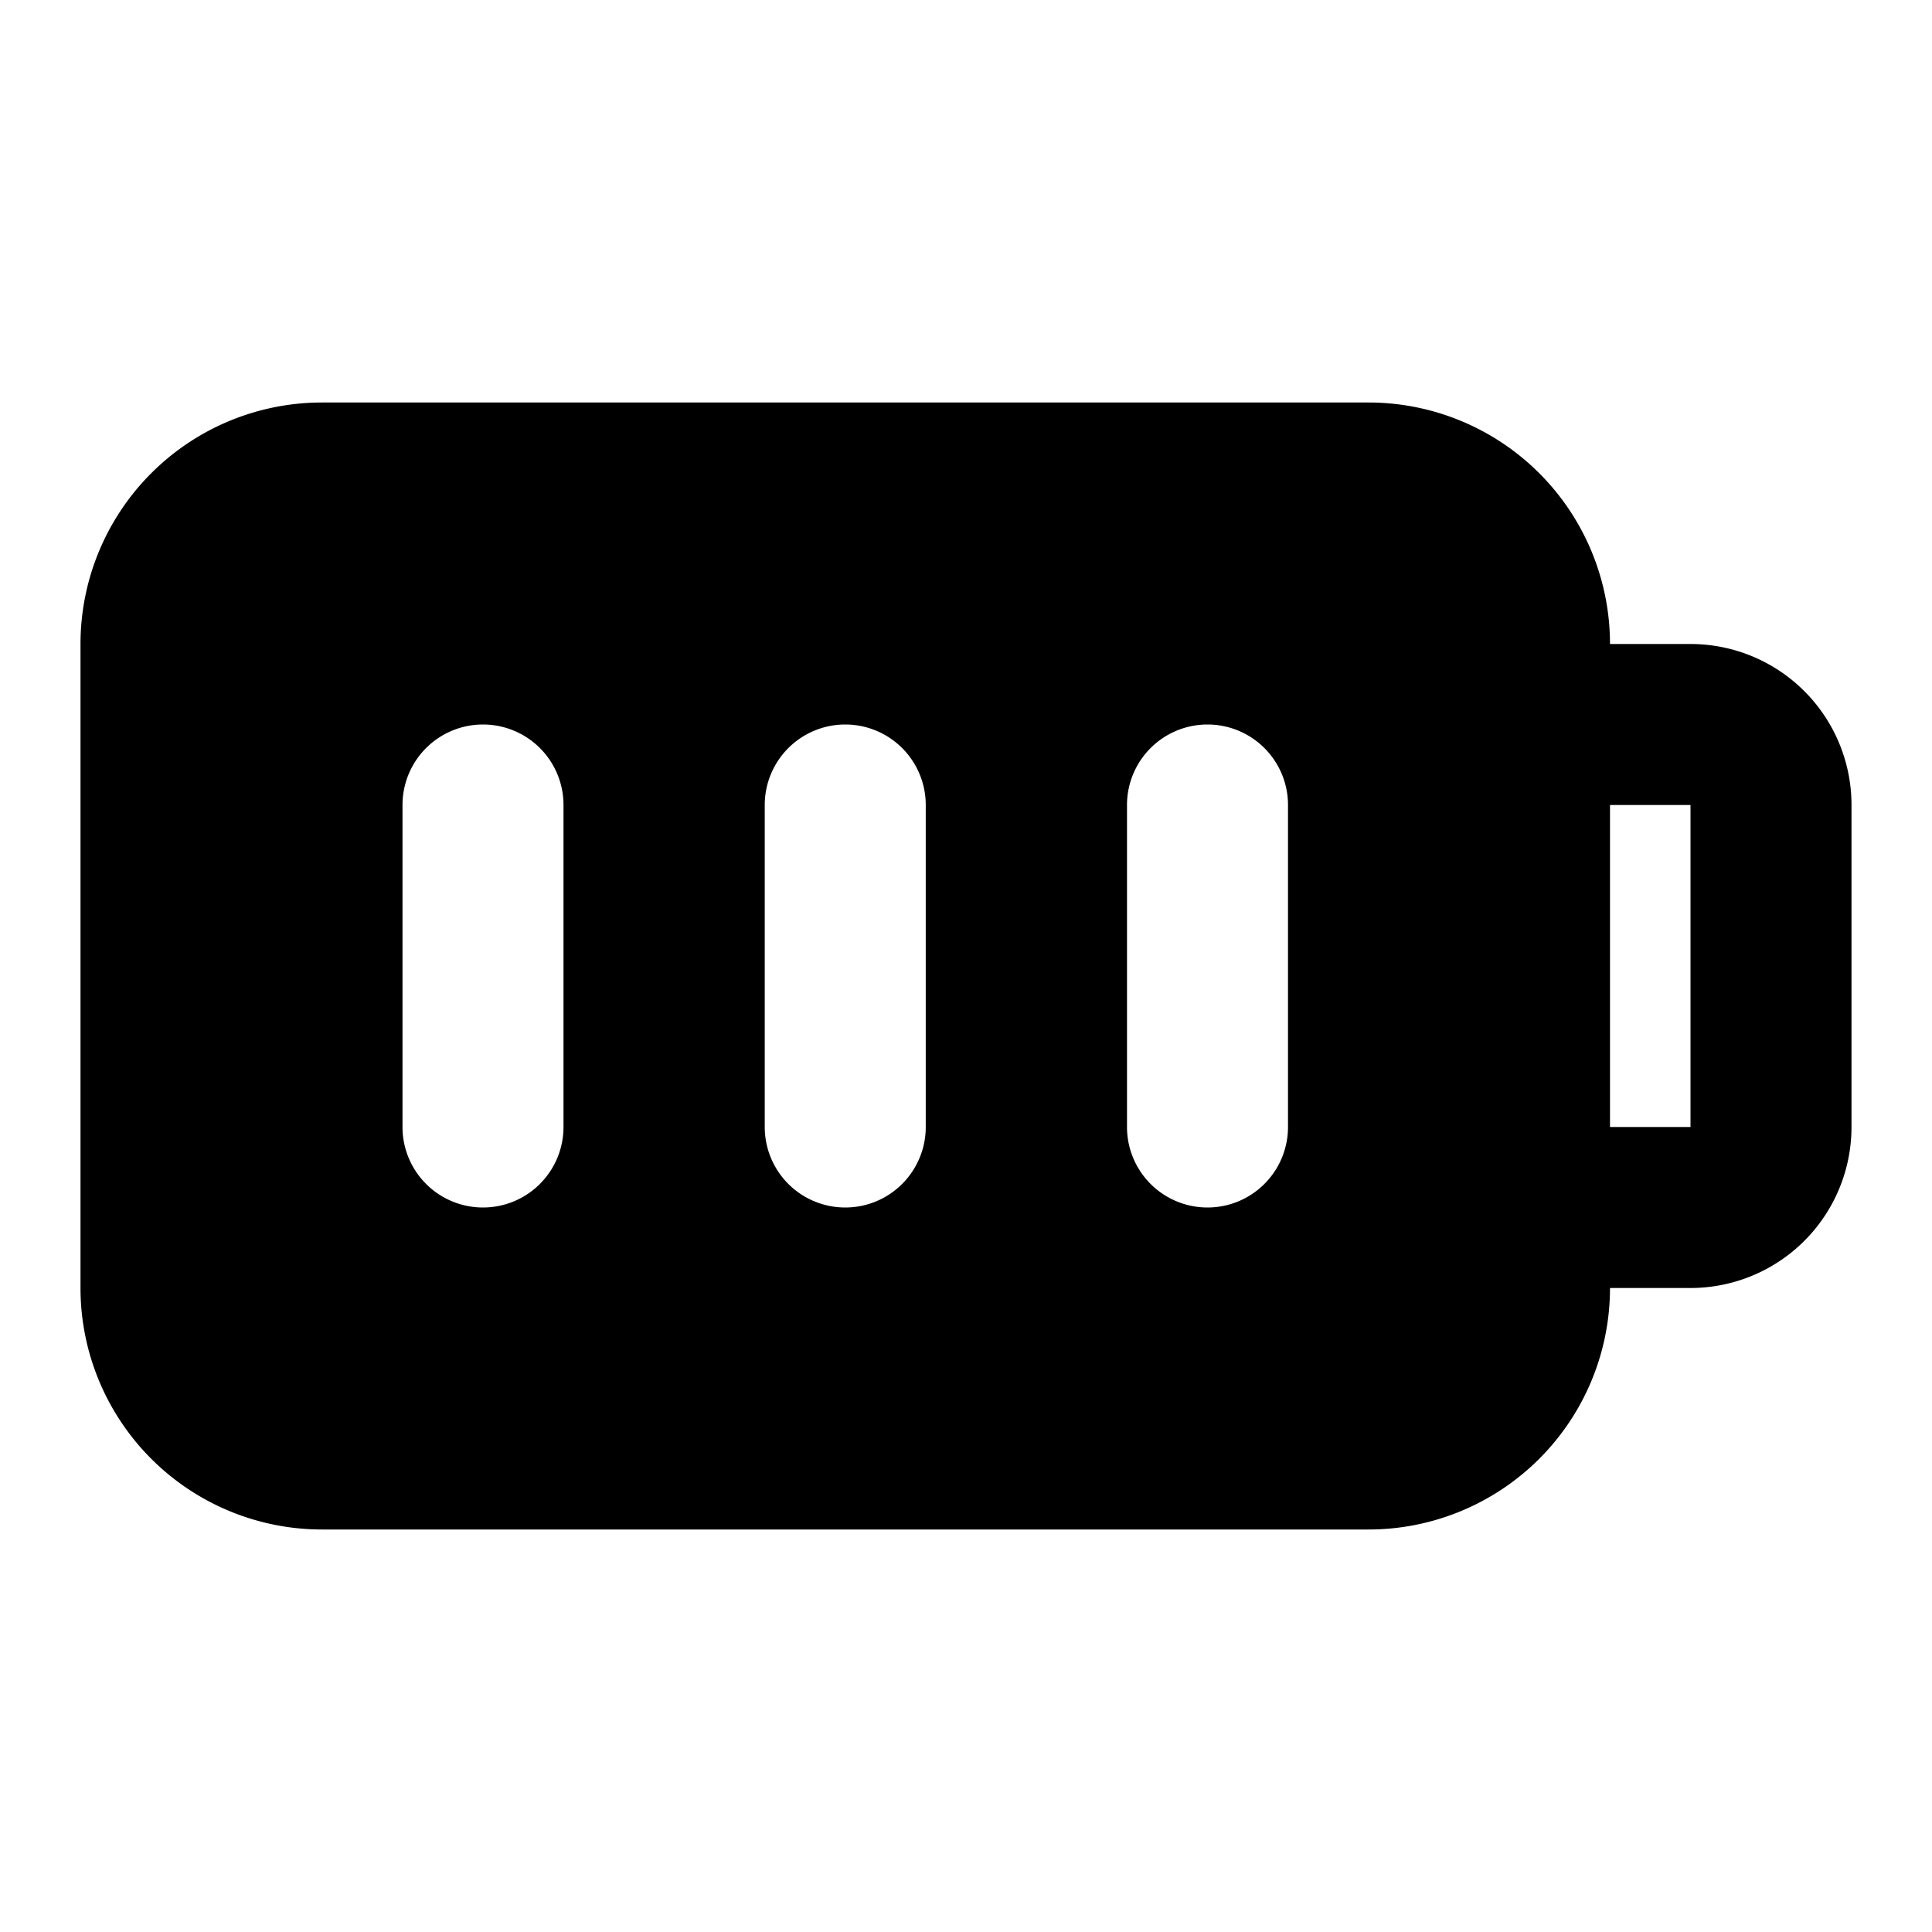 <svg xmlns="http://www.w3.org/2000/svg" width="24" height="24" fill="none" viewBox="0 0 24 24">
  <path fill="currentColor" fill-rule="evenodd"
    d="M4 5a3 3 0 0 0-3 3v8a3 3 0 0 0 3 3h13a3 3 0 0 0 3-3h1a2 2 0 0 0 2-2v-4a2 2 0 0 0-2-2h-1a3 3 0 0 0-3-3H4Zm16 5v4h1v-4h-1ZM6 9a1 1 0 0 1 1 1v4a1 1 0 1 1-2 0v-4a1 1 0 0 1 1-1Zm5.5 1a1 1 0 1 0-2 0v4a1 1 0 1 0 2 0v-4ZM15 9a1 1 0 0 1 1 1v4a1 1 0 1 1-2 0v-4a1 1 0 0 1 1-1Z"
    clip-rule="evenodd" />
</svg>
